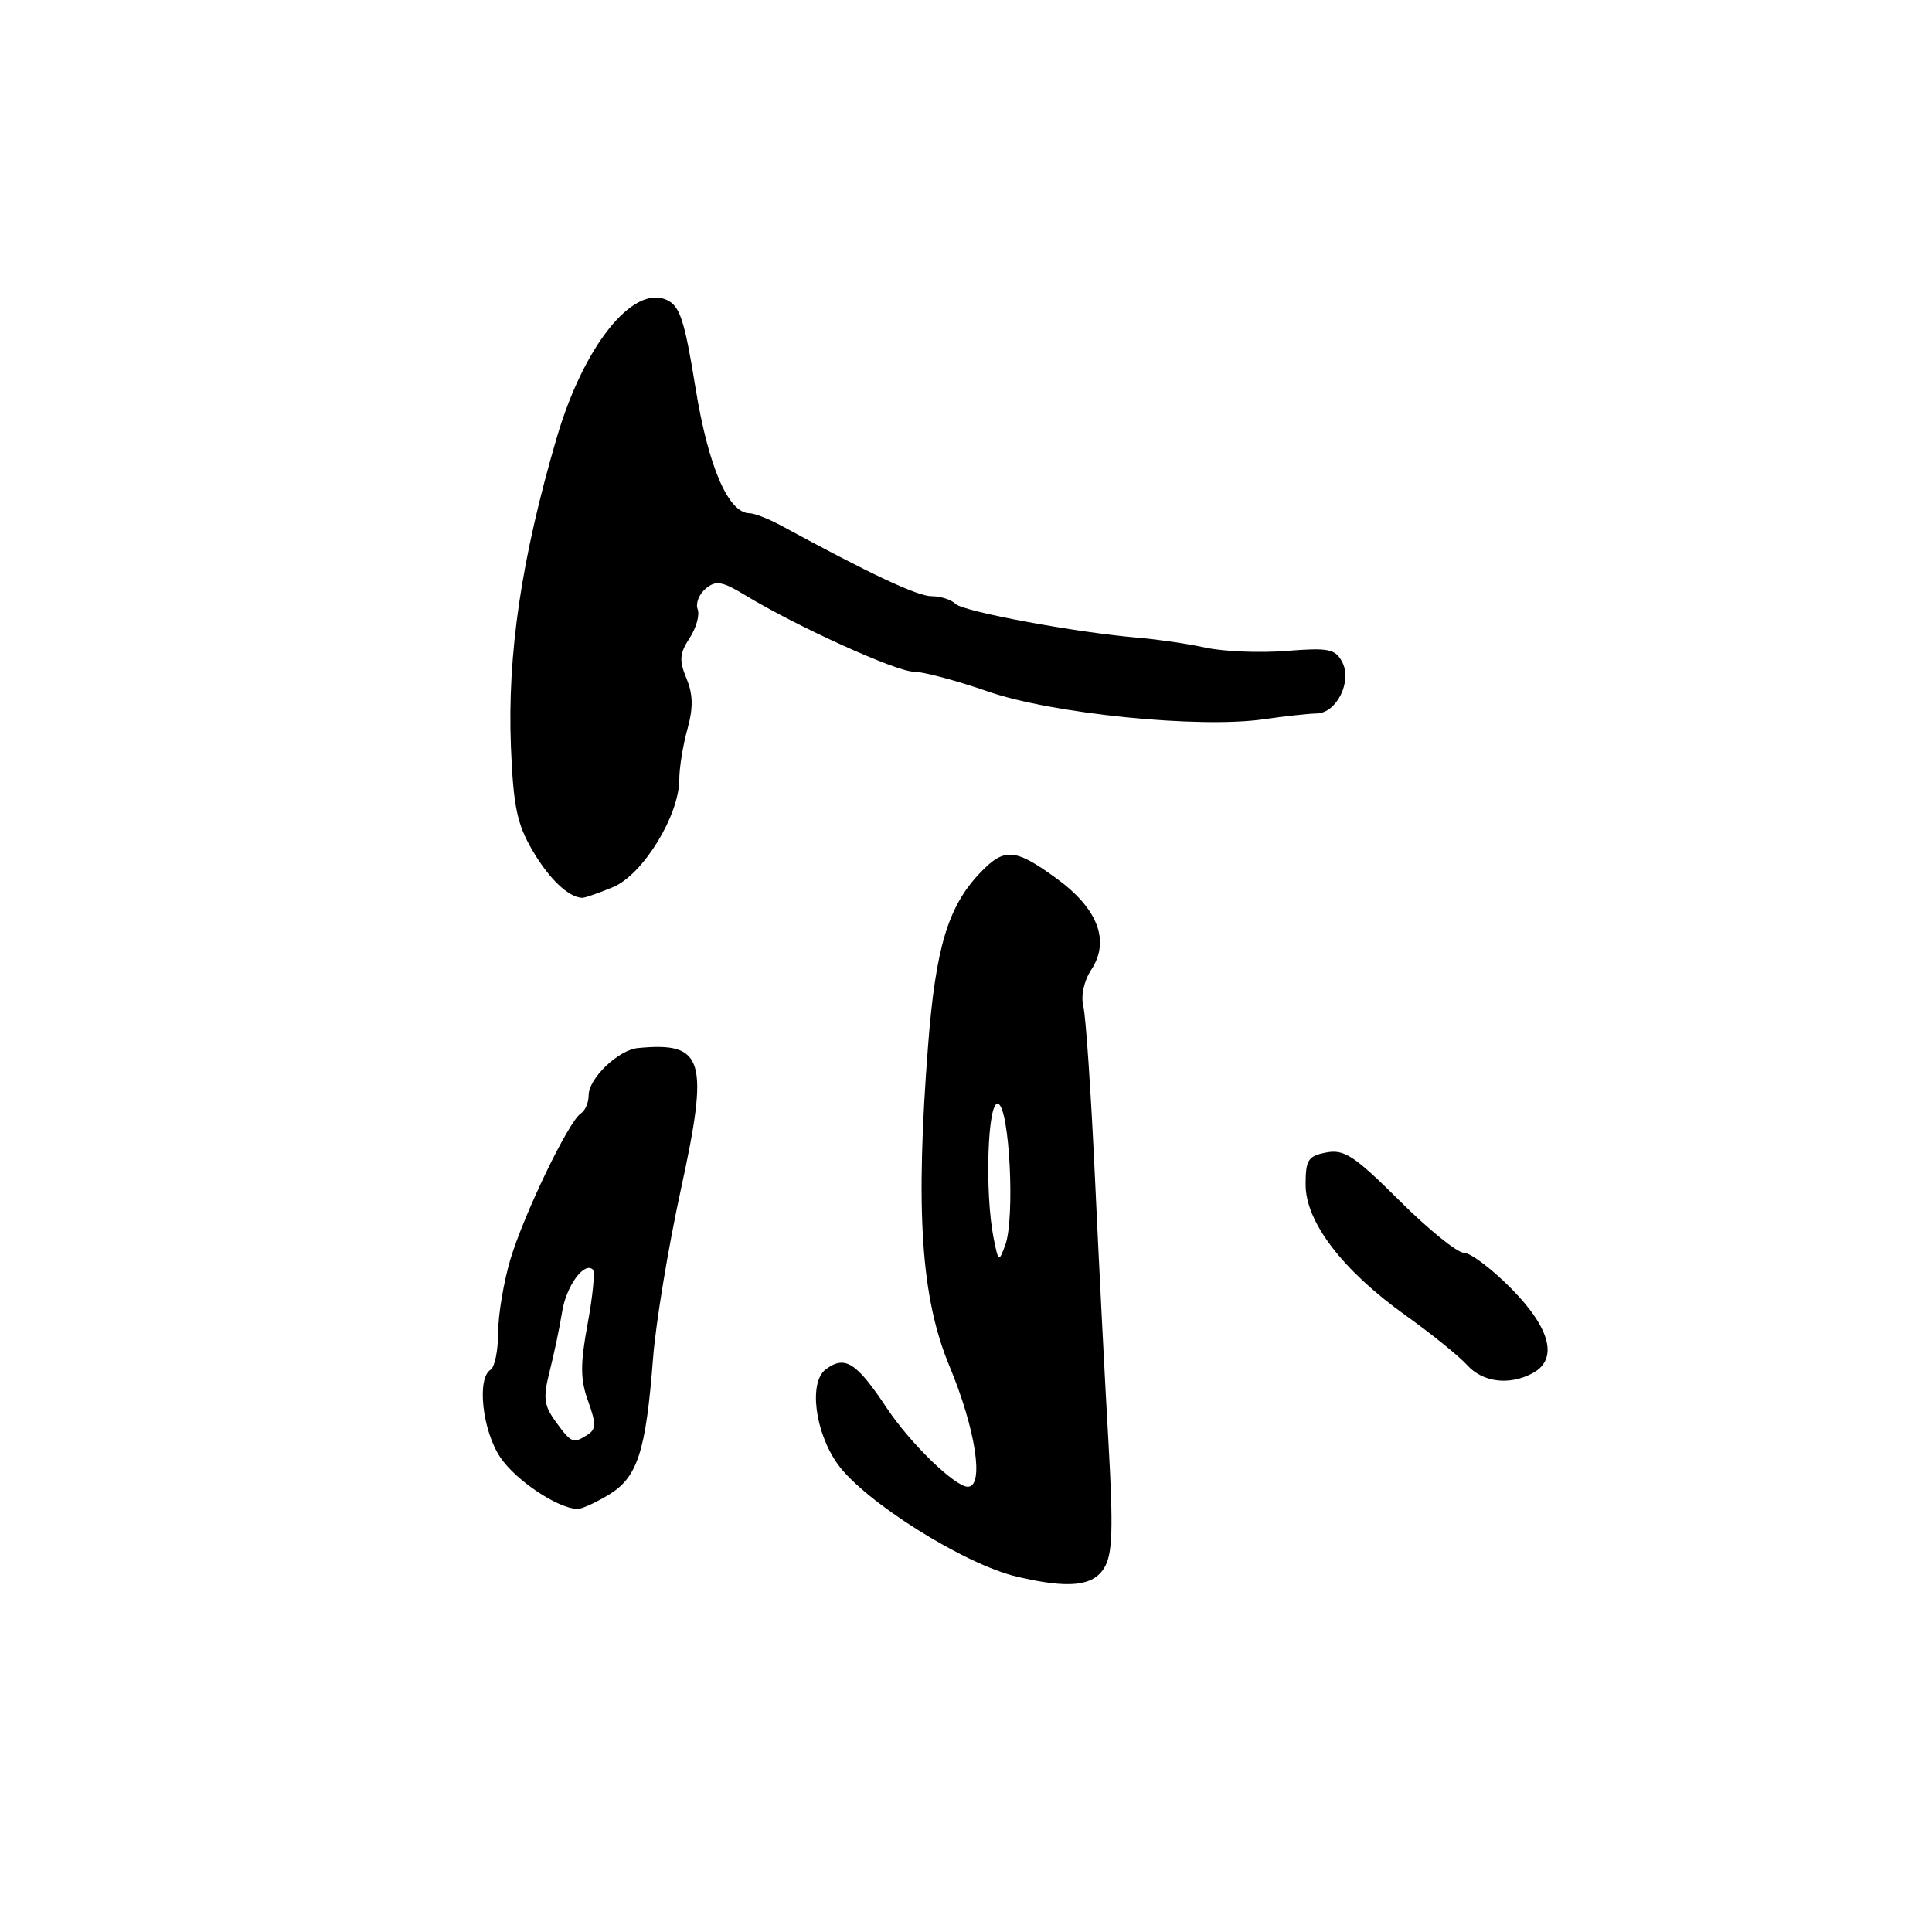 <?xml version="1.0" encoding="UTF-8" standalone="no"?>
<!DOCTYPE svg PUBLIC "-//W3C//DTD SVG 1.1//EN" "http://www.w3.org/Graphics/SVG/1.1/DTD/svg11.dtd" >
<svg xmlns="http://www.w3.org/2000/svg" xmlns:xlink="http://www.w3.org/1999/xlink" version="1.1" viewBox="0 0 256 256">
 <g >
 <path fill="currentColor"
d=" M 146.32 207.75 C 147.42 205.94 147.53 202.64 146.87 191.00 C 146.41 183.03 145.61 167.33 145.09 156.11 C 144.57 144.90 143.88 134.66 143.55 133.36 C 143.20 131.94 143.62 129.98 144.62 128.46 C 147.11 124.66 145.46 120.37 139.98 116.39 C 134.44 112.36 133.06 112.28 129.78 115.75 C 125.61 120.17 123.98 125.62 122.98 138.47 C 121.27 160.43 122.04 171.98 125.80 181.00 C 129.29 189.39 130.45 197.00 128.24 197.00 C 126.54 197.00 120.59 191.23 117.50 186.57 C 113.49 180.53 111.98 179.56 109.45 181.42 C 107.14 183.10 107.95 189.71 110.98 193.98 C 114.52 198.94 127.76 207.27 134.72 208.91 C 141.59 210.53 144.83 210.20 146.32 207.75 Z  M 80.70 198.04 C 84.48 195.74 85.58 192.32 86.53 180.00 C 86.89 175.32 88.55 165.27 90.21 157.65 C 93.99 140.31 93.30 138.04 84.54 138.87 C 81.95 139.11 78.00 142.88 78.00 145.12 C 78.00 146.09 77.54 147.17 76.98 147.52 C 75.38 148.50 69.41 160.90 67.61 166.93 C 66.73 169.92 66.00 174.28 66.00 176.62 C 66.00 178.97 65.55 181.16 65.00 181.50 C 63.15 182.64 63.92 189.58 66.29 193.10 C 68.33 196.14 73.83 199.83 76.50 199.95 C 77.05 199.97 78.94 199.11 80.70 198.04 Z  M 203.07 181.96 C 206.49 180.13 205.48 176.06 200.29 170.78 C 197.70 168.15 194.85 166.00 193.97 166.00 C 193.09 166.00 189.25 162.89 185.44 159.09 C 179.47 153.15 178.12 152.26 175.75 152.71 C 173.33 153.17 173.00 153.69 173.00 156.97 C 173.00 161.92 177.89 168.31 186.20 174.26 C 189.67 176.74 193.36 179.72 194.40 180.88 C 196.47 183.17 199.99 183.61 203.07 181.96 Z  M 81.25 117.54 C 85.19 115.89 90.00 108.06 90.01 103.27 C 90.01 101.75 90.49 98.76 91.08 96.64 C 91.87 93.79 91.84 92.03 90.96 89.90 C 89.97 87.51 90.04 86.59 91.37 84.56 C 92.25 83.21 92.74 81.48 92.44 80.71 C 92.15 79.95 92.63 78.72 93.51 77.99 C 94.86 76.87 95.68 77.01 98.80 78.90 C 105.67 83.06 118.78 89.00 121.07 89.00 C 122.32 89.00 126.76 90.18 130.92 91.63 C 139.47 94.59 158.95 96.55 167.50 95.30 C 170.25 94.90 173.38 94.56 174.46 94.54 C 177.13 94.49 179.21 90.26 177.83 87.68 C 176.92 85.98 176.00 85.81 170.47 86.25 C 166.99 86.53 162.20 86.34 159.82 85.83 C 157.45 85.31 153.47 84.73 151.00 84.52 C 142.77 83.85 127.65 81.05 126.62 80.02 C 126.06 79.46 124.63 79.00 123.44 79.00 C 121.57 79.00 115.39 76.10 103.50 69.64 C 101.85 68.75 99.97 68.01 99.32 68.01 C 96.50 67.99 93.85 61.84 92.15 51.35 C 90.70 42.38 90.09 40.52 88.32 39.73 C 83.82 37.72 77.33 45.87 73.77 58.00 C 69.09 73.96 67.21 86.68 67.70 98.99 C 68.02 106.84 68.51 109.20 70.56 112.70 C 72.77 116.46 75.30 118.88 77.13 118.97 C 77.47 118.99 79.33 118.34 81.25 117.54 Z  M 131.66 164.06 C 130.46 158.03 130.86 145.79 132.25 146.25 C 133.77 146.75 134.51 161.44 133.20 164.99 C 132.35 167.28 132.30 167.24 131.66 164.06 Z  M 73.64 188.39 C 72.06 186.21 71.94 185.23 72.84 181.67 C 73.42 179.38 74.16 175.86 74.48 173.85 C 75.02 170.40 77.43 167.10 78.57 168.24 C 78.86 168.53 78.54 171.76 77.86 175.43 C 76.87 180.80 76.89 182.80 77.93 185.67 C 79.00 188.64 78.99 189.39 77.86 190.11 C 75.94 191.33 75.72 191.24 73.64 188.39 Z "/>
</g>
</svg>
